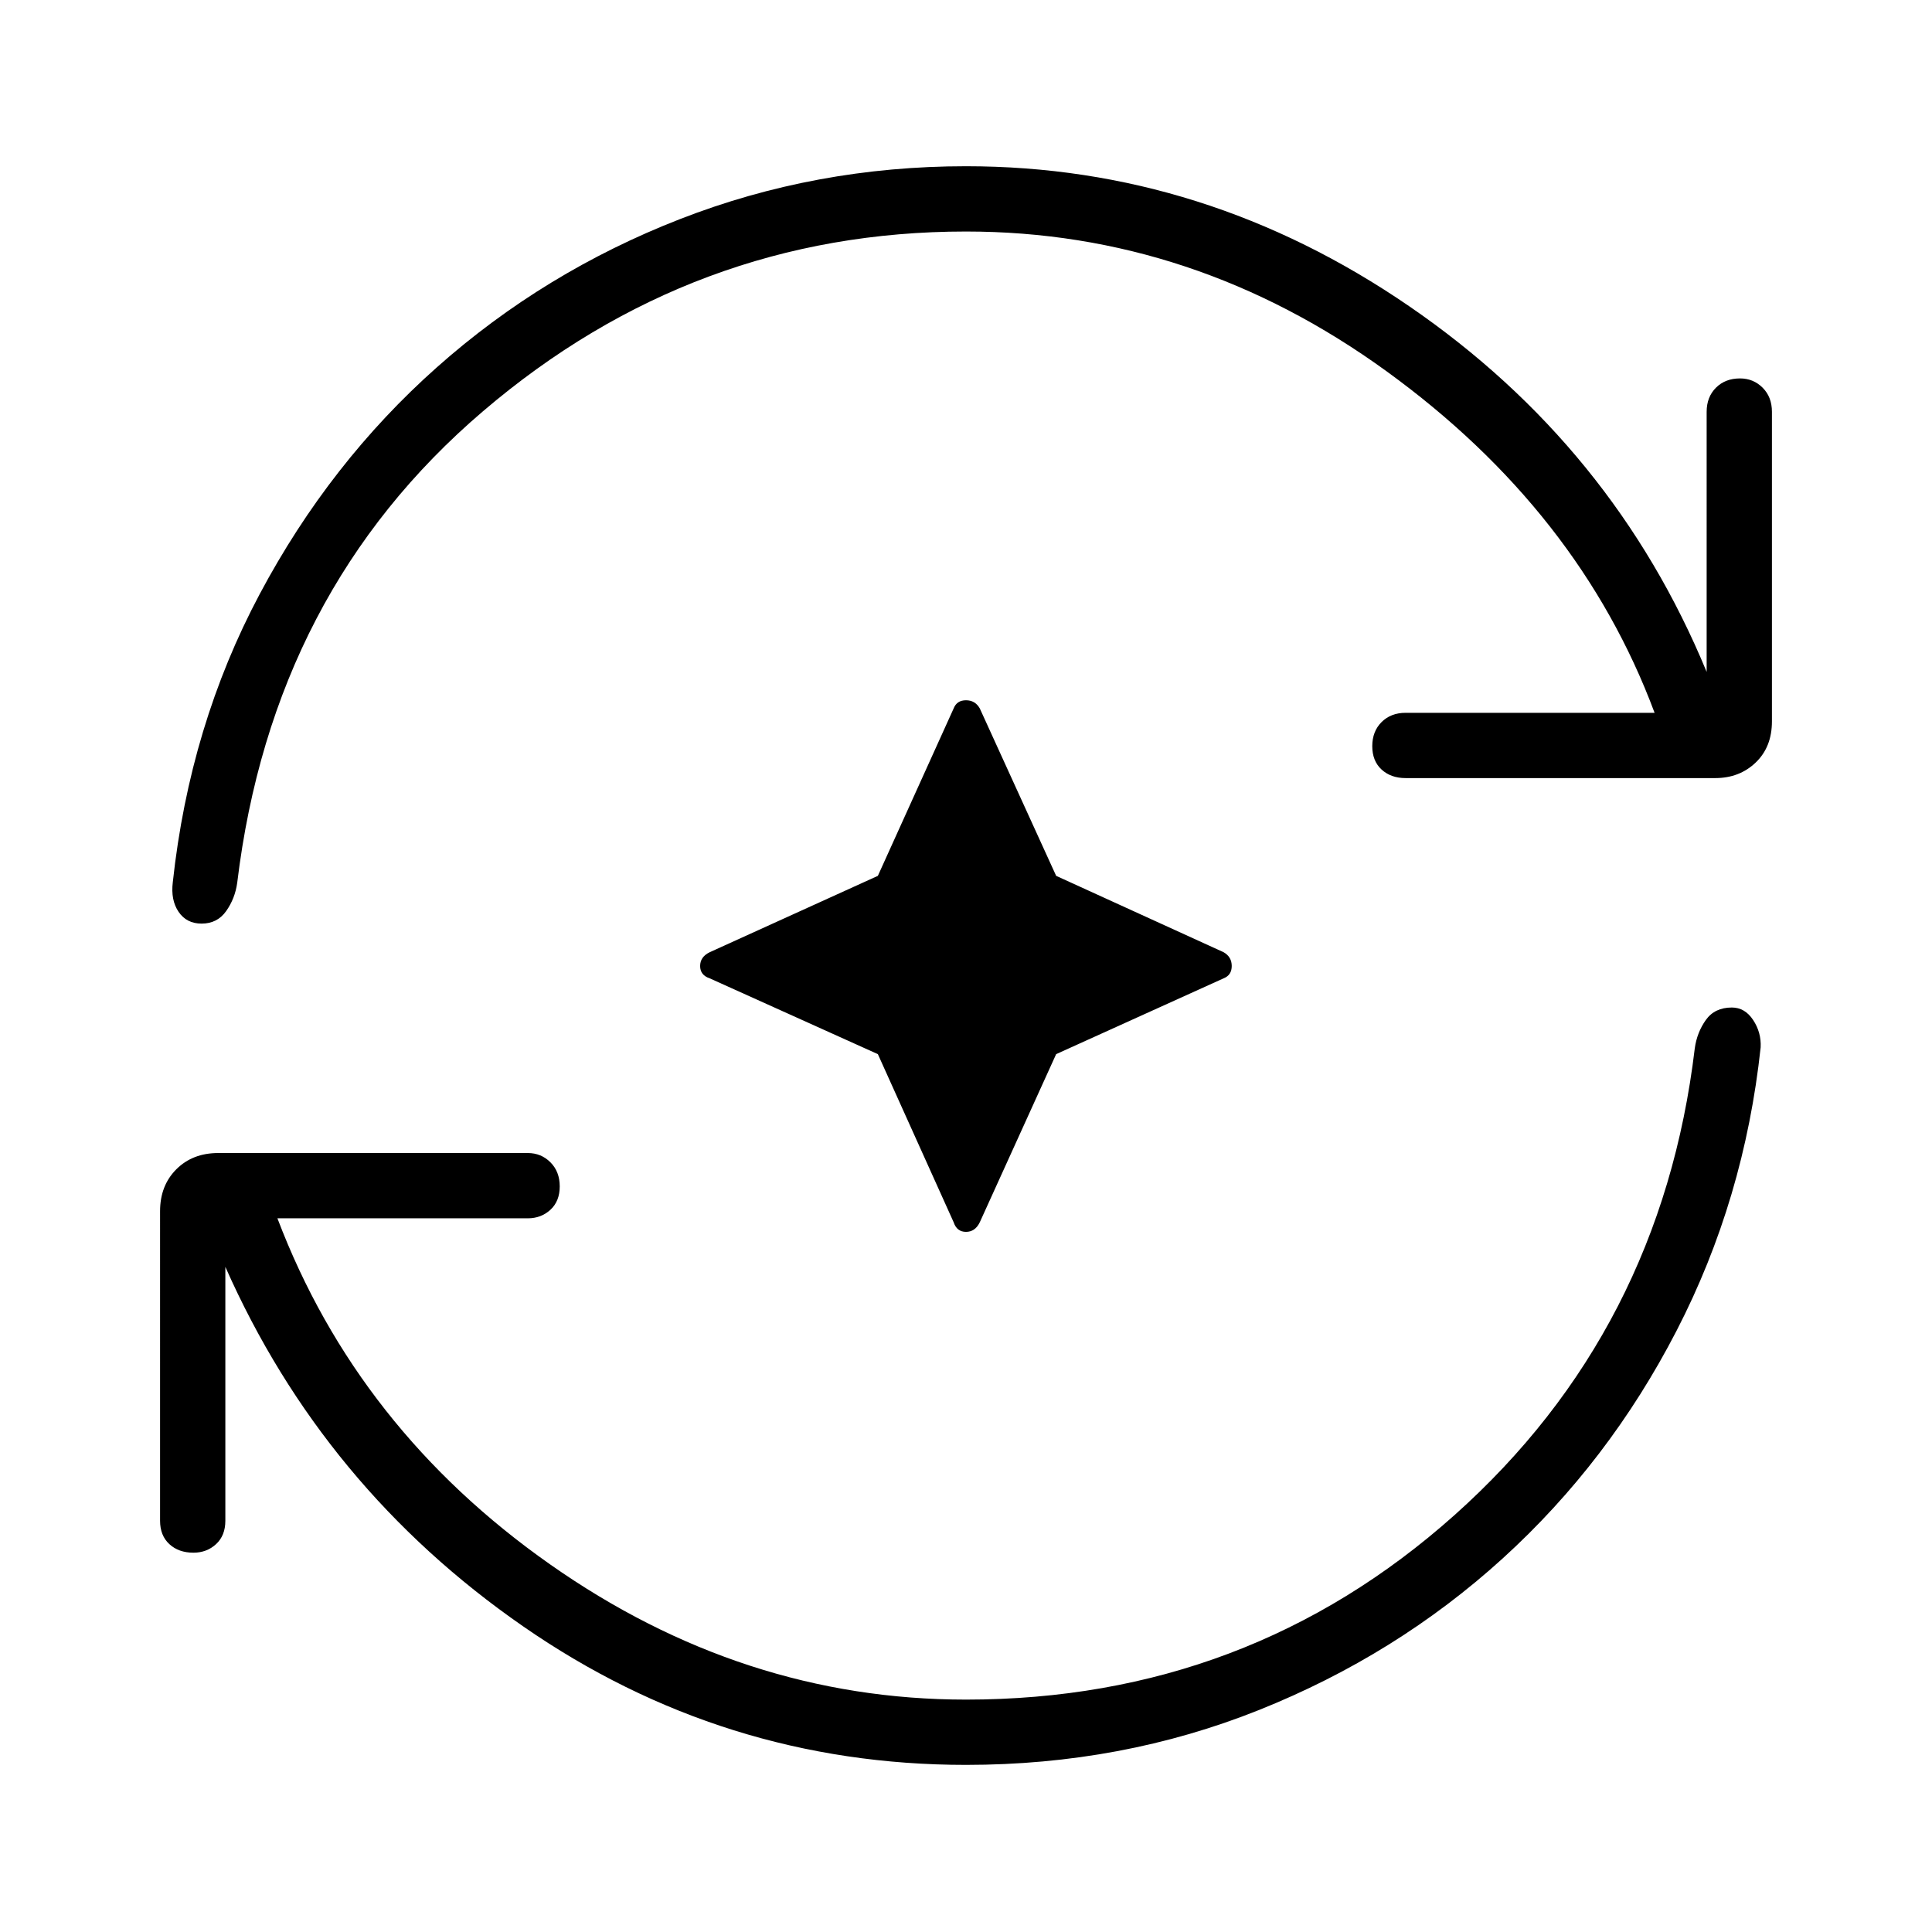 <svg xmlns="http://www.w3.org/2000/svg" height="40" viewBox="0 96 960 960" width="40"><path d="m436.205 619.795-83.526-37.654q-4.782-1.577-4.782-6.141t4.782-6.859l83.526-37.936 37.654-83.179q1.577-4.065 6.141-4.065t6.859 4.065l37.936 83.179 83.179 37.936q4.065 2.295 4.065 6.859t-4.065 6.141l-83.179 37.654-37.936 83.526q-2.295 4.782-6.859 4.782t-6.141-4.782l-37.654-83.526ZM480 972.962q-120.769 0-220.109-68.872T111.974 725.487v126.18q0 7.346-4.615 11.603-4.616 4.256-11.244 4.256-7.346 0-11.962-4.256-4.615-4.257-4.615-11.603V697.821q0-12.731 8.077-20.808t20.808-8.077h153.846q6.628 0 11.244 4.615 4.615 4.616 4.615 11.962t-4.615 11.603q-4.616 4.256-11.244 4.256H137.846q39.744 104.667 135.423 171.91 95.68 67.244 206.731 67.244 140 0 242.686-91.635t119.443-232.019q1.076-7.821 5.48-14.032 4.404-6.212 12.943-6.212 6.474 0 10.57 6.199t3.737 13.57q-8.115 75.577-41.763 140.795-33.647 65.218-86.455 113.212T625.628 945.68Q557.423 972.962 480 972.962Zm0-761.924q-135.385 0-239.994 89.302-104.609 89.301-122.134 234.301-1.077 7.821-5.481 14.058t-12.225 6.237q-7.448 0-11.416-5.84-3.968-5.839-2.891-14.698 8.423-77.936 43.224-143.283 34.801-65.346 88.032-112.634 53.231-47.289 120.693-73.584Q405.269 178.602 480 178.602q118.846 0 220.301 69.616 101.456 69.615 147.725 181.654V300.615q0-7.346 4.615-11.962 4.616-4.615 11.962-4.615 6.628 0 11.243 4.615 4.616 4.616 4.616 11.962v153.846q0 12.731-8.077 20.449-8.077 7.718-20.09 7.718H698.449q-7.346 0-11.962-4.256-4.615-4.257-4.615-11.603t4.615-11.962q4.616-4.615 11.962-4.615h123.705Q784.782 350 689.019 280.519 593.256 211.038 480 211.038Z"/></svg>